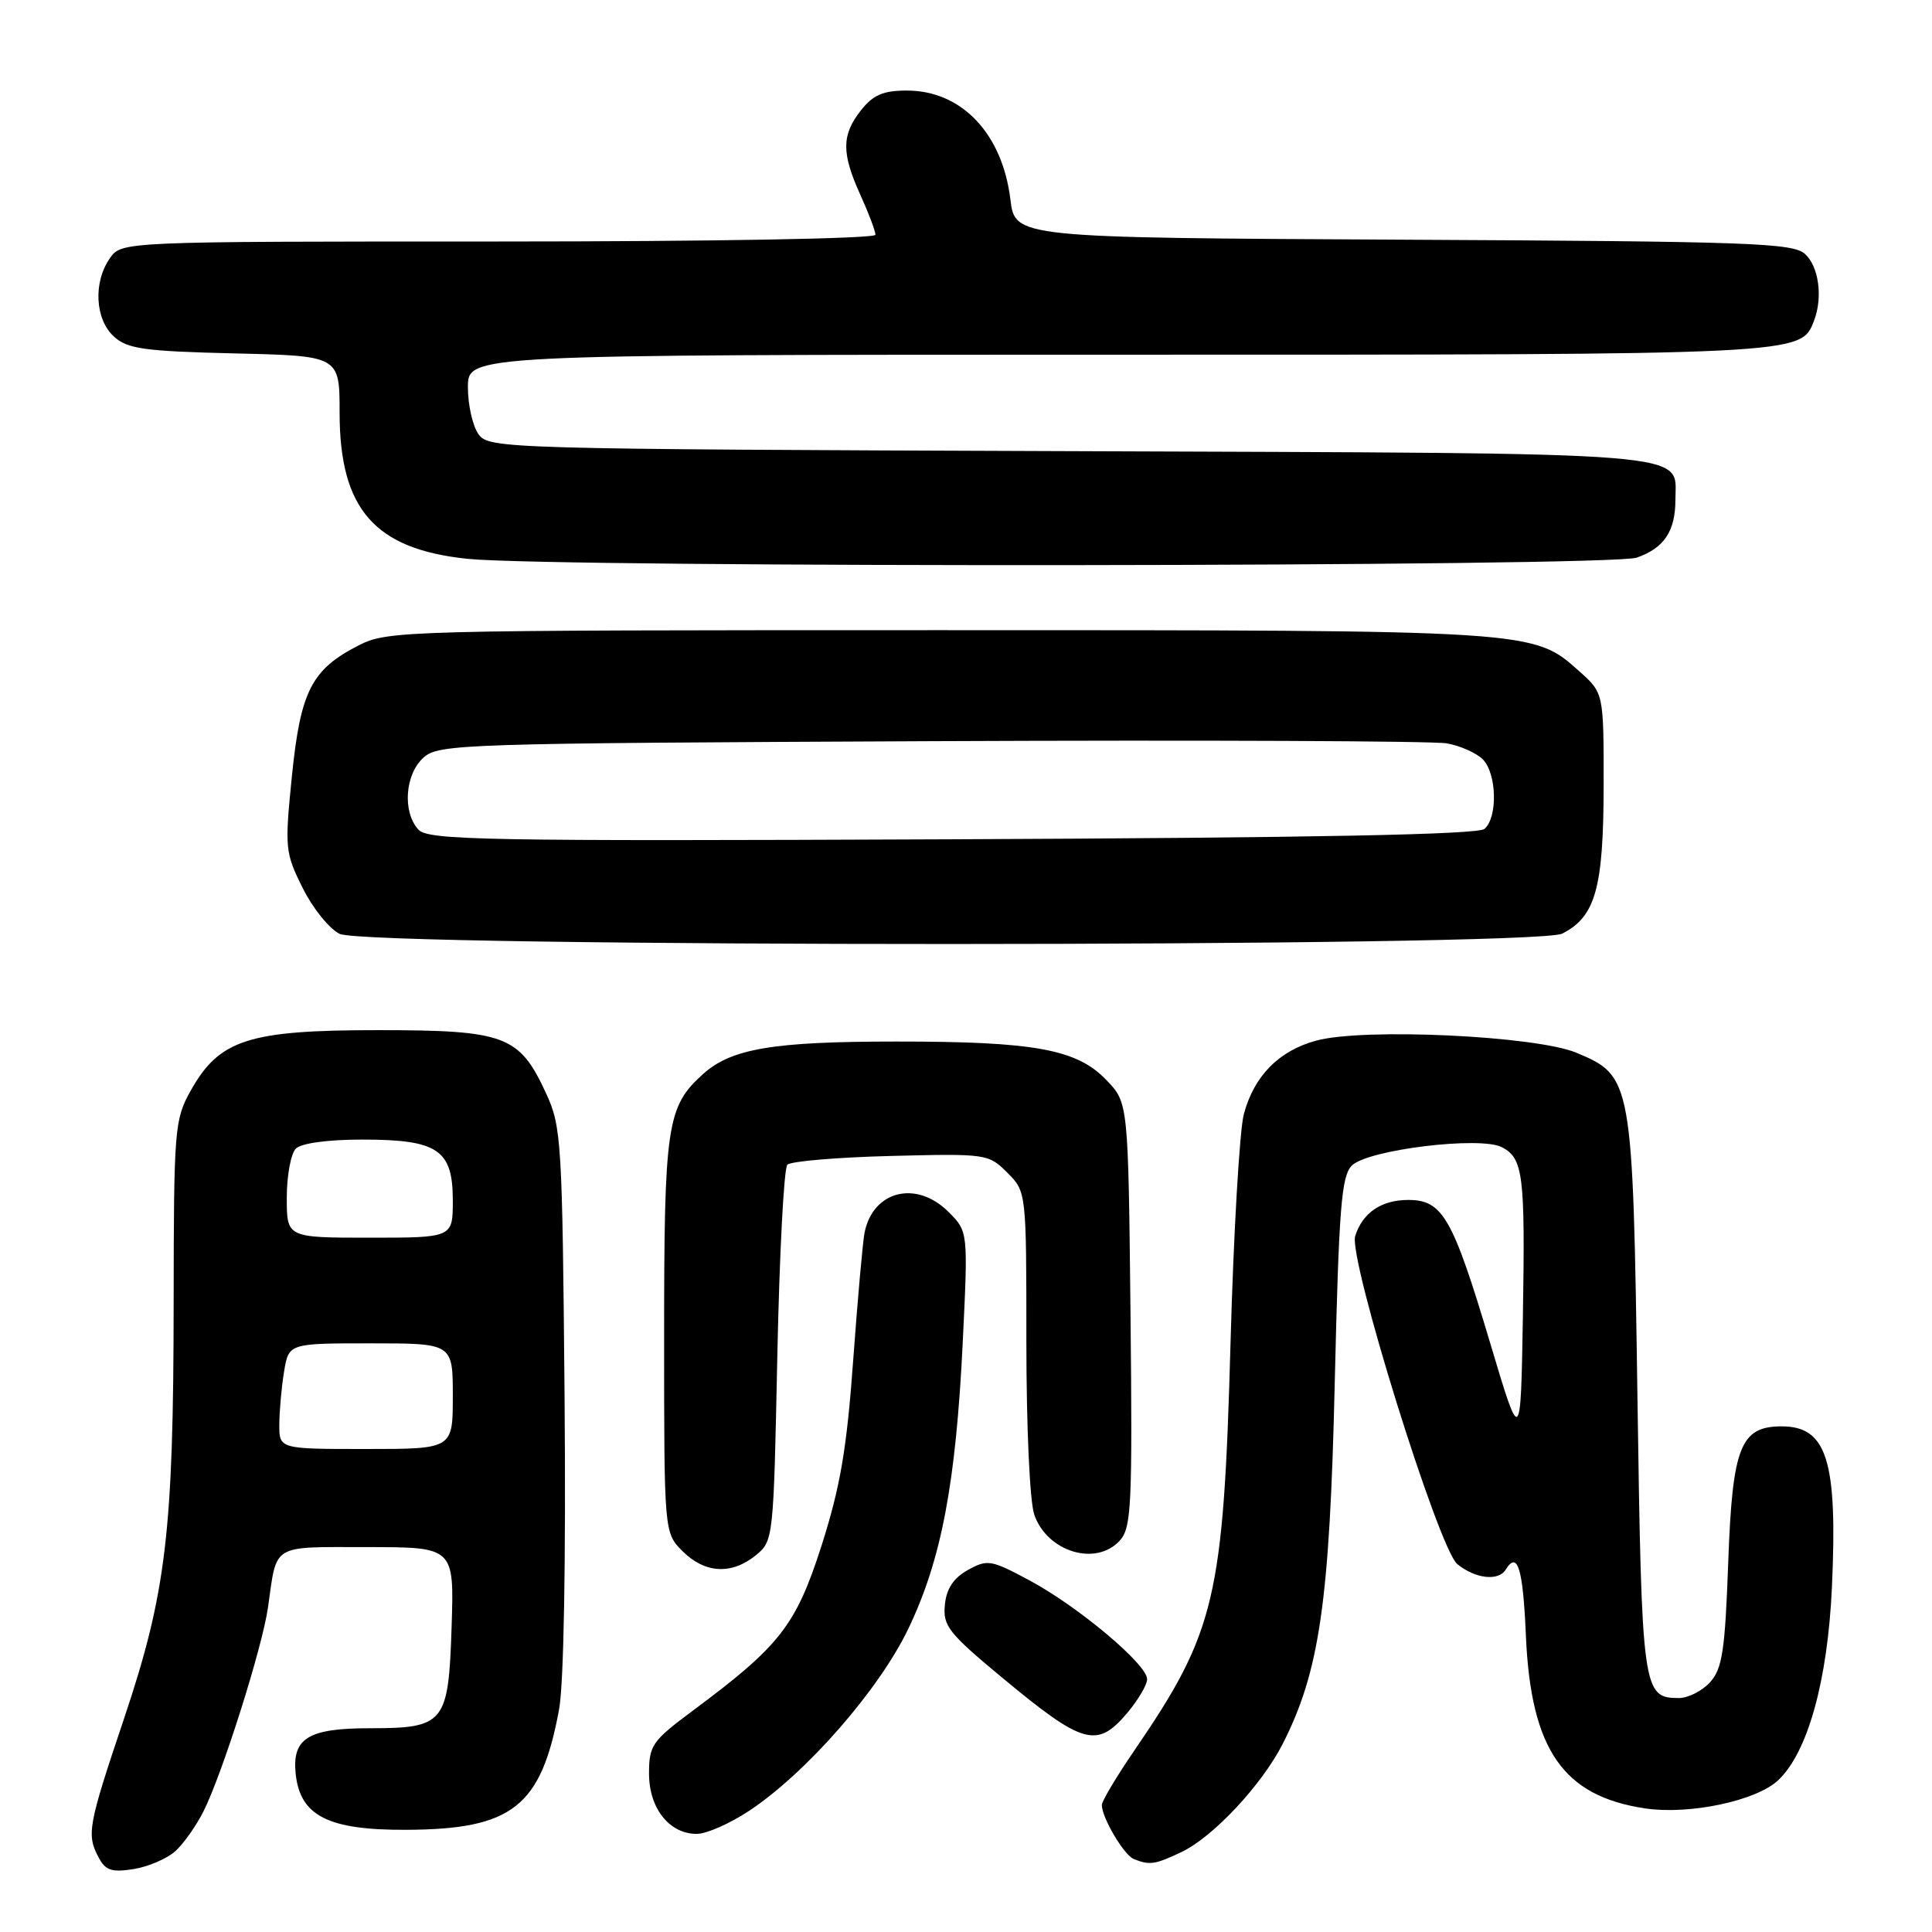 <?xml version="1.0" encoding="UTF-8" standalone="no"?>
<!DOCTYPE svg PUBLIC "-//W3C//DTD SVG 1.1//EN" "http://www.w3.org/Graphics/SVG/1.1/DTD/svg11.dtd" >
<svg xmlns="http://www.w3.org/2000/svg" xmlns:xlink="http://www.w3.org/1999/xlink" version="1.1" viewBox="0 0 256 256">
 <g >
 <path fill="currentColor"
d=" M 23.23 245.29 C 24.32 244.31 26.00 241.93 26.97 240.00 C 29.47 235.01 34.75 218.32 35.51 213.00 C 36.72 204.45 35.82 205.00 48.66 205.00 C 60.18 205.00 60.18 205.00 59.84 215.58 C 59.43 228.36 58.92 229.00 49.00 229.00 C 40.88 229.00 38.72 230.31 39.17 234.95 C 39.72 240.60 43.45 242.51 53.83 242.46 C 67.90 242.40 71.70 239.40 74.08 226.51 C 74.71 223.12 74.99 206.89 74.81 185.21 C 74.51 151.09 74.40 149.29 72.34 144.83 C 68.81 137.20 66.95 136.50 50.04 136.50 C 32.94 136.50 29.06 137.75 25.28 144.50 C 23.13 148.33 23.03 149.51 23.01 172.50 C 22.99 203.00 22.03 211.05 16.44 227.71 C 11.64 241.99 11.44 243.09 13.10 246.18 C 13.99 247.85 14.84 248.12 17.72 247.66 C 19.66 247.34 22.14 246.28 23.23 245.29 Z  M 156.56 245.40 C 160.72 243.43 167.17 236.54 169.94 231.12 C 174.85 221.50 176.19 212.24 176.86 183.28 C 177.41 160.00 177.74 155.83 179.13 154.44 C 181.24 152.33 196.22 150.51 199.03 152.02 C 201.84 153.52 202.10 155.63 201.79 174.50 C 201.50 191.50 201.50 191.50 197.50 178.11 C 192.48 161.29 191.17 159.00 186.59 159.00 C 183.04 159.00 180.55 160.69 179.57 163.78 C 178.64 166.71 190.62 205.21 193.10 207.25 C 195.45 209.18 198.54 209.55 199.50 208.00 C 201.09 205.43 201.80 207.76 202.19 216.75 C 202.85 231.83 207.10 237.99 217.97 239.62 C 223.83 240.50 232.71 238.63 235.62 235.89 C 239.53 232.21 242.17 222.74 242.74 210.31 C 243.50 193.54 242.08 189.00 236.08 189.00 C 230.62 189.00 229.55 191.71 229.00 207.00 C 228.58 218.72 228.21 221.11 226.60 222.90 C 225.55 224.05 223.69 225.00 222.47 225.00 C 217.66 225.00 217.54 224.12 216.97 185.10 C 216.36 143.03 216.28 142.58 208.87 139.49 C 203.49 137.25 180.73 136.18 174.43 137.88 C 169.46 139.22 166.16 142.57 164.81 147.65 C 164.25 149.77 163.45 163.43 163.05 178.00 C 162.12 211.74 161.06 216.22 150.36 231.87 C 147.96 235.37 146.00 238.65 146.00 239.17 C 146.00 240.85 148.93 245.81 150.23 246.33 C 152.33 247.18 153.05 247.07 156.56 245.40 Z  M 99.24 239.96 C 106.85 234.93 116.50 223.88 120.37 215.79 C 124.75 206.65 126.66 196.54 127.57 177.84 C 128.28 163.19 128.28 163.19 125.69 160.59 C 121.43 156.34 115.69 157.75 114.56 163.32 C 114.32 164.52 113.64 172.15 113.05 180.27 C 112.20 192.02 111.34 197.02 108.87 204.77 C 105.46 215.40 103.37 218.08 91.71 226.74 C 86.42 230.68 86.00 231.28 86.00 234.99 C 86.00 239.61 88.68 243.00 92.33 243.00 C 93.61 243.00 96.72 241.63 99.24 239.96 Z  M 149.41 226.92 C 150.83 225.23 152.00 223.24 152.00 222.50 C 152.00 220.55 142.98 212.96 136.54 209.48 C 131.32 206.67 130.86 206.59 128.25 208.03 C 126.34 209.10 125.41 210.50 125.20 212.65 C 124.92 215.42 125.70 216.41 132.70 222.22 C 143.54 231.23 145.36 231.74 149.41 226.92 Z  M 100.14 206.09 C 102.48 204.20 102.50 203.94 103.00 179.67 C 103.28 166.19 103.87 154.79 104.33 154.33 C 104.79 153.87 110.96 153.35 118.05 153.17 C 130.71 152.85 130.98 152.89 133.47 155.38 C 136.00 157.91 136.00 157.91 136.00 177.81 C 136.00 189.12 136.45 199.00 137.05 200.71 C 138.77 205.65 145.25 207.60 148.39 204.12 C 149.92 202.43 150.06 199.45 149.80 174.19 C 149.50 146.13 149.50 146.13 146.61 143.12 C 142.69 139.02 137.10 138.00 118.70 138.01 C 102.39 138.01 96.87 138.95 93.12 142.35 C 88.36 146.65 88.00 149.12 88.00 177.01 C 88.00 203.09 88.00 203.09 90.45 205.55 C 93.40 208.49 96.93 208.69 100.14 206.09 Z  M 207.00 123.71 C 211.41 121.48 212.47 117.68 212.49 104.17 C 212.50 91.84 212.50 91.84 209.29 88.97 C 203.14 83.47 203.62 83.50 124.50 83.50 C 53.48 83.50 51.39 83.55 47.56 85.50 C 41.29 88.69 39.82 91.55 38.68 102.83 C 37.72 112.36 37.77 112.97 40.09 117.63 C 41.41 120.31 43.62 123.06 45.00 123.74 C 48.68 125.55 203.40 125.53 207.00 123.71 Z  M 216.87 73.89 C 220.50 72.63 222.00 70.39 222.00 66.22 C 222.00 59.75 226.29 60.09 141.62 59.78 C 66.94 59.51 64.80 59.45 63.42 57.56 C 62.64 56.49 62.00 53.68 62.00 51.31 C 62.00 47.00 62.00 47.00 148.05 47.00 C 239.36 47.00 238.62 47.04 240.38 42.46 C 241.55 39.39 241.00 35.31 239.18 33.66 C 237.55 32.19 232.04 31.99 185.93 31.76 C 134.50 31.50 134.50 31.50 133.88 26.41 C 132.81 17.68 127.41 12.00 120.17 12.00 C 117.01 12.00 115.70 12.57 114.07 14.63 C 111.50 17.90 111.49 20.29 114.02 25.86 C 115.11 28.26 116.00 30.62 116.00 31.11 C 116.00 31.62 94.60 32.00 66.06 32.00 C 16.11 32.00 16.11 32.00 14.56 34.22 C 12.33 37.40 12.59 42.32 15.10 44.60 C 16.91 46.24 19.12 46.54 31.10 46.83 C 45.00 47.15 45.00 47.15 45.00 54.69 C 45.00 67.48 49.65 72.78 61.97 74.05 C 73.72 75.25 213.37 75.12 216.87 73.89 Z  M 37.01 188.75 C 37.02 186.96 37.30 183.81 37.64 181.75 C 38.26 178.00 38.26 178.00 49.13 178.00 C 60.00 178.00 60.00 178.00 60.00 185.00 C 60.00 192.00 60.00 192.00 48.50 192.00 C 37.00 192.00 37.00 192.00 37.01 188.75 Z  M 38.00 158.70 C 38.00 155.78 38.54 152.86 39.20 152.20 C 39.92 151.48 43.42 151.00 47.98 151.00 C 58.02 151.00 60.00 152.33 60.00 159.06 C 60.00 164.00 60.00 164.00 49.00 164.00 C 38.00 164.00 38.00 164.00 38.00 158.70 Z  M 55.43 109.92 C 53.31 107.57 53.66 102.62 56.10 100.40 C 58.12 98.58 60.92 98.49 123.35 98.21 C 159.18 98.05 189.95 98.18 191.72 98.50 C 193.49 98.82 195.63 99.77 196.47 100.61 C 198.34 102.48 198.48 108.35 196.69 109.84 C 195.79 110.59 173.97 111.01 126.12 111.21 C 64.05 111.47 56.71 111.34 55.43 109.92 Z "/>
</g>
</svg>